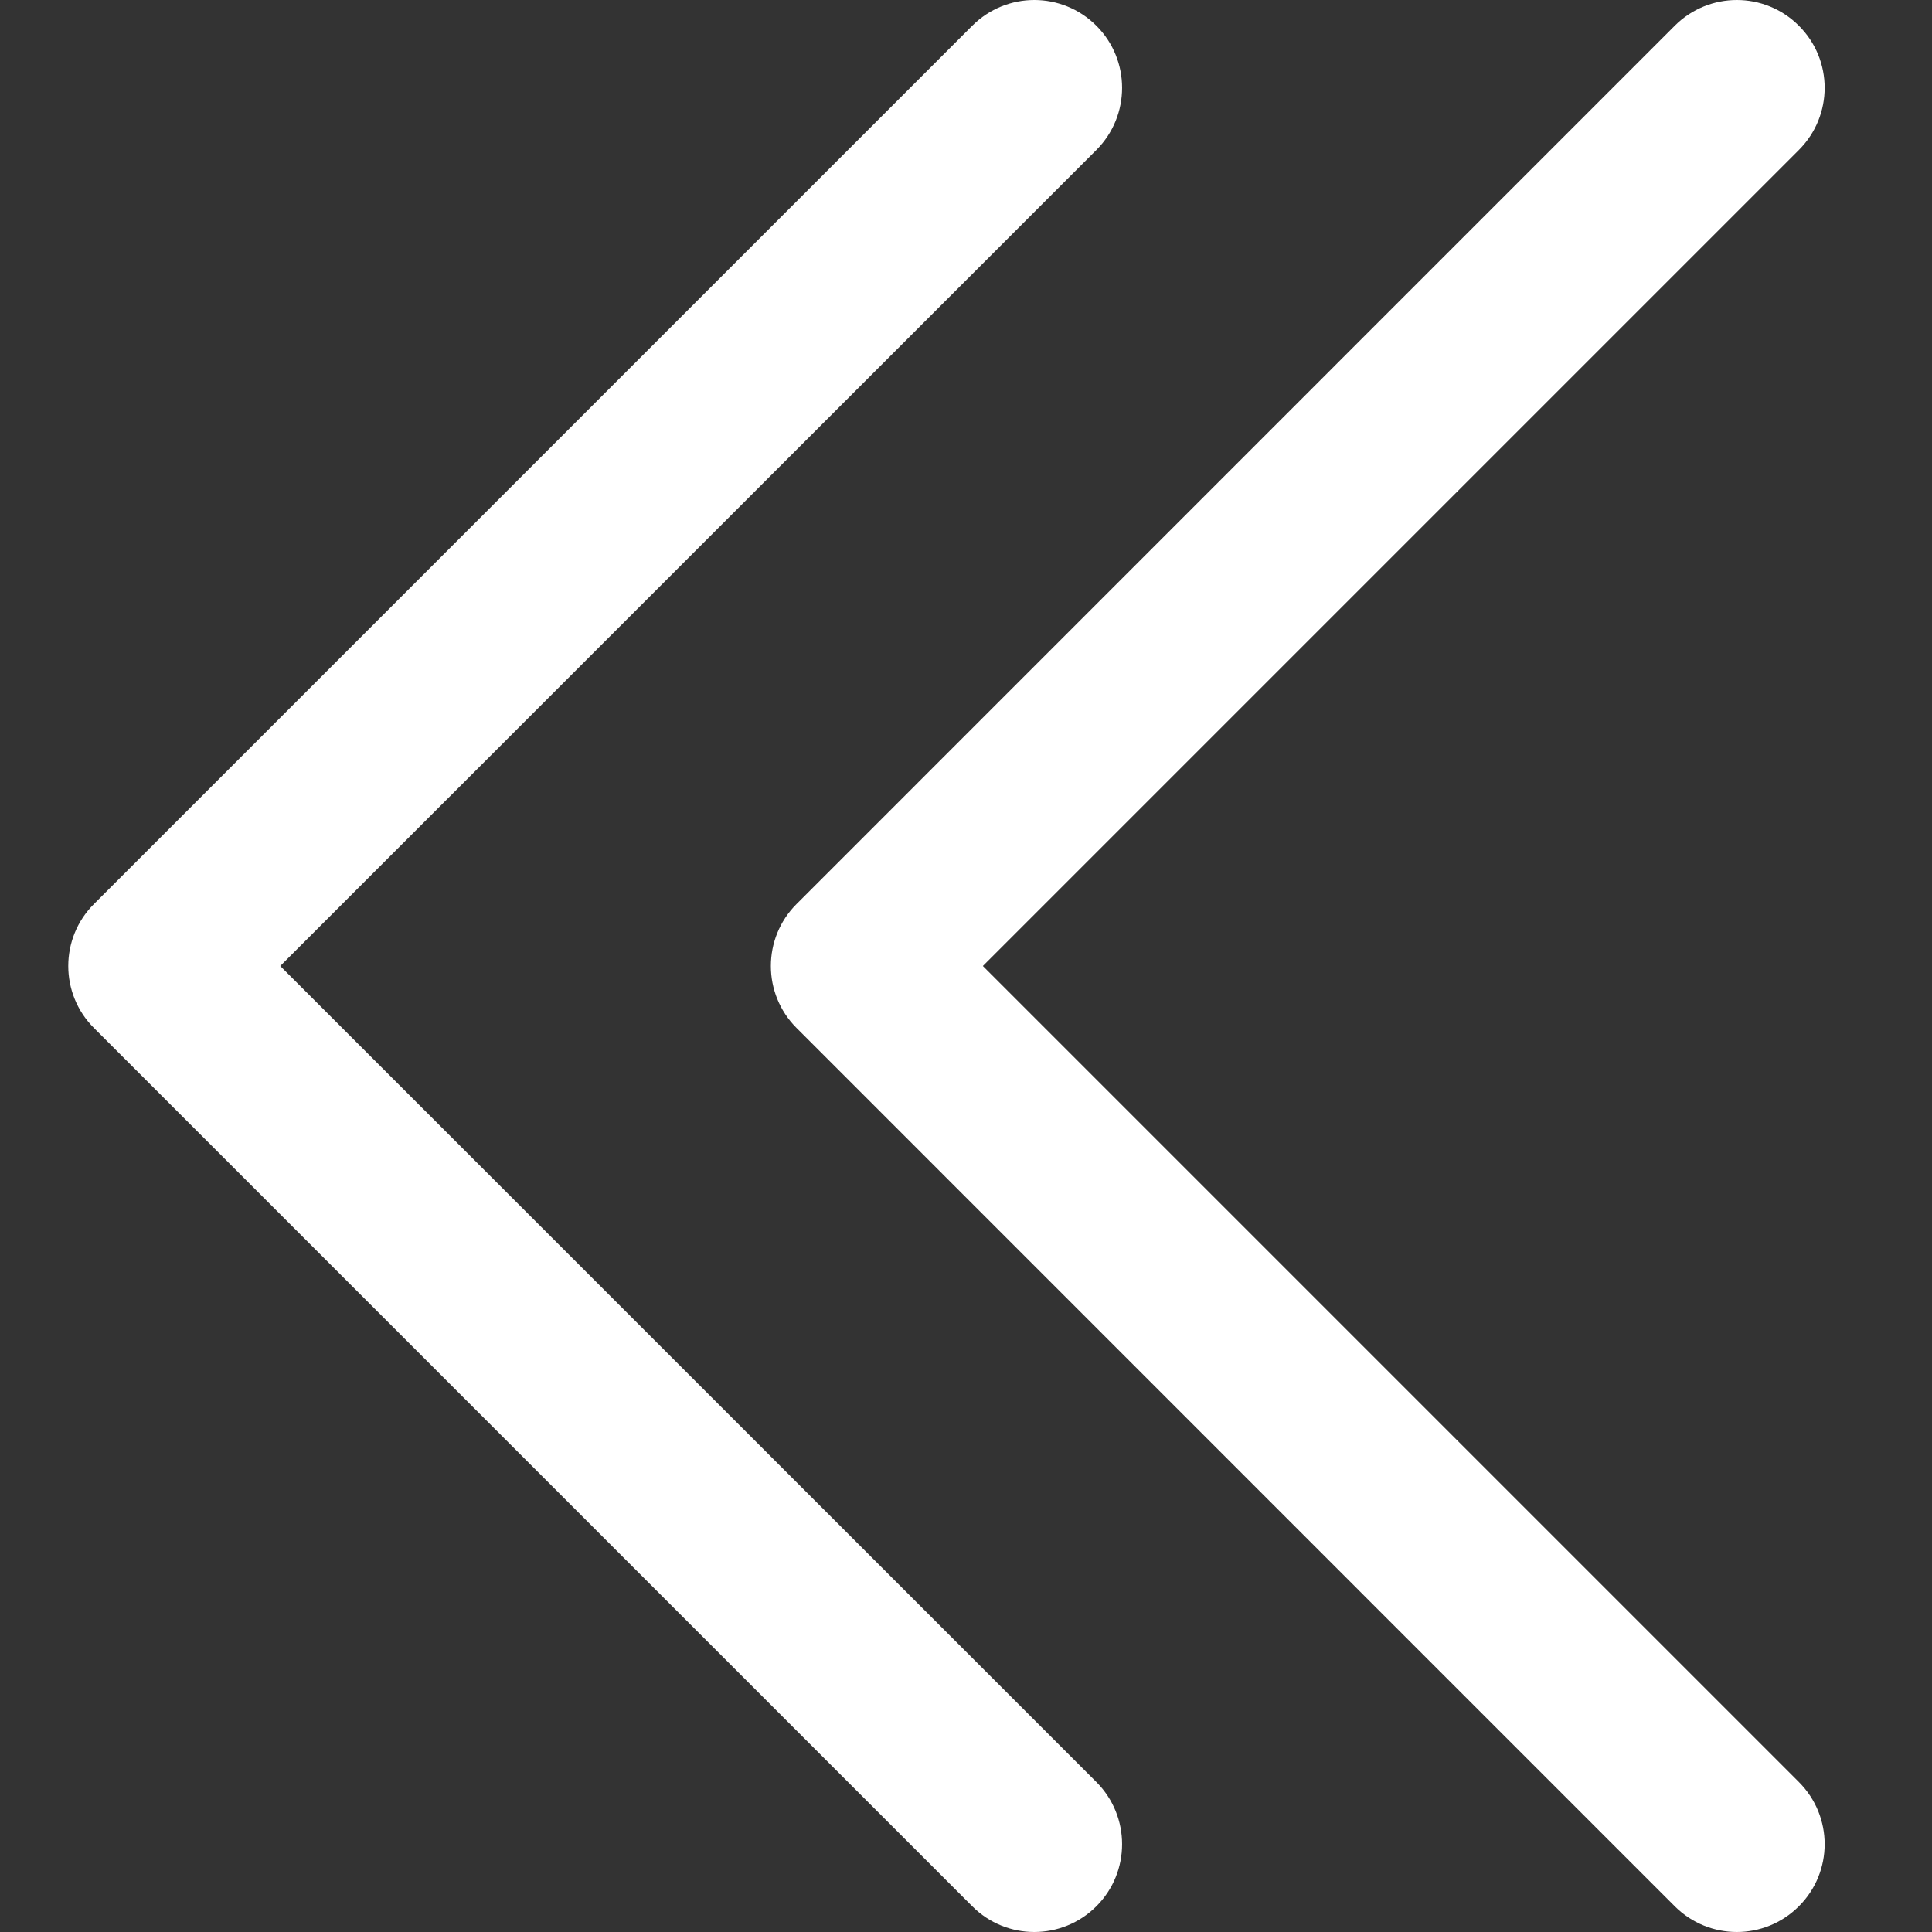 <svg width="18" height="18" viewBox="0 0 18 18" fill="none" xmlns="http://www.w3.org/2000/svg">
<rect x="0" y="0" width="18" height="18" fill="#333333" stroke="none"/>
<path d="M0.636 9C0.636 8.791 0.716 8.581 0.876 8.422L9.058 0.24C9.378 -0.08 9.895 -0.08 10.215 0.24C10.534 0.559 10.534 1.077 10.215 1.397L2.611 9L10.215 16.603C10.534 16.923 10.534 17.441 10.215 17.76C9.895 18.08 9.377 18.08 9.058 17.76L0.876 9.578C0.716 9.419 0.636 9.209 0.636 9ZM7.422 9.578L15.603 17.76C15.923 18.08 16.441 18.08 16.76 17.76C17.08 17.441 17.08 16.923 16.76 16.603L9.157 9L16.76 1.397C17.08 1.077 17.08 0.559 16.76 0.24C16.441 -0.08 15.923 -0.08 15.603 0.24L7.422 8.422C7.262 8.581 7.182 8.791 7.182 9C7.182 9.209 7.262 9.419 7.422 9.578Z" fill="white"/>
</svg>
